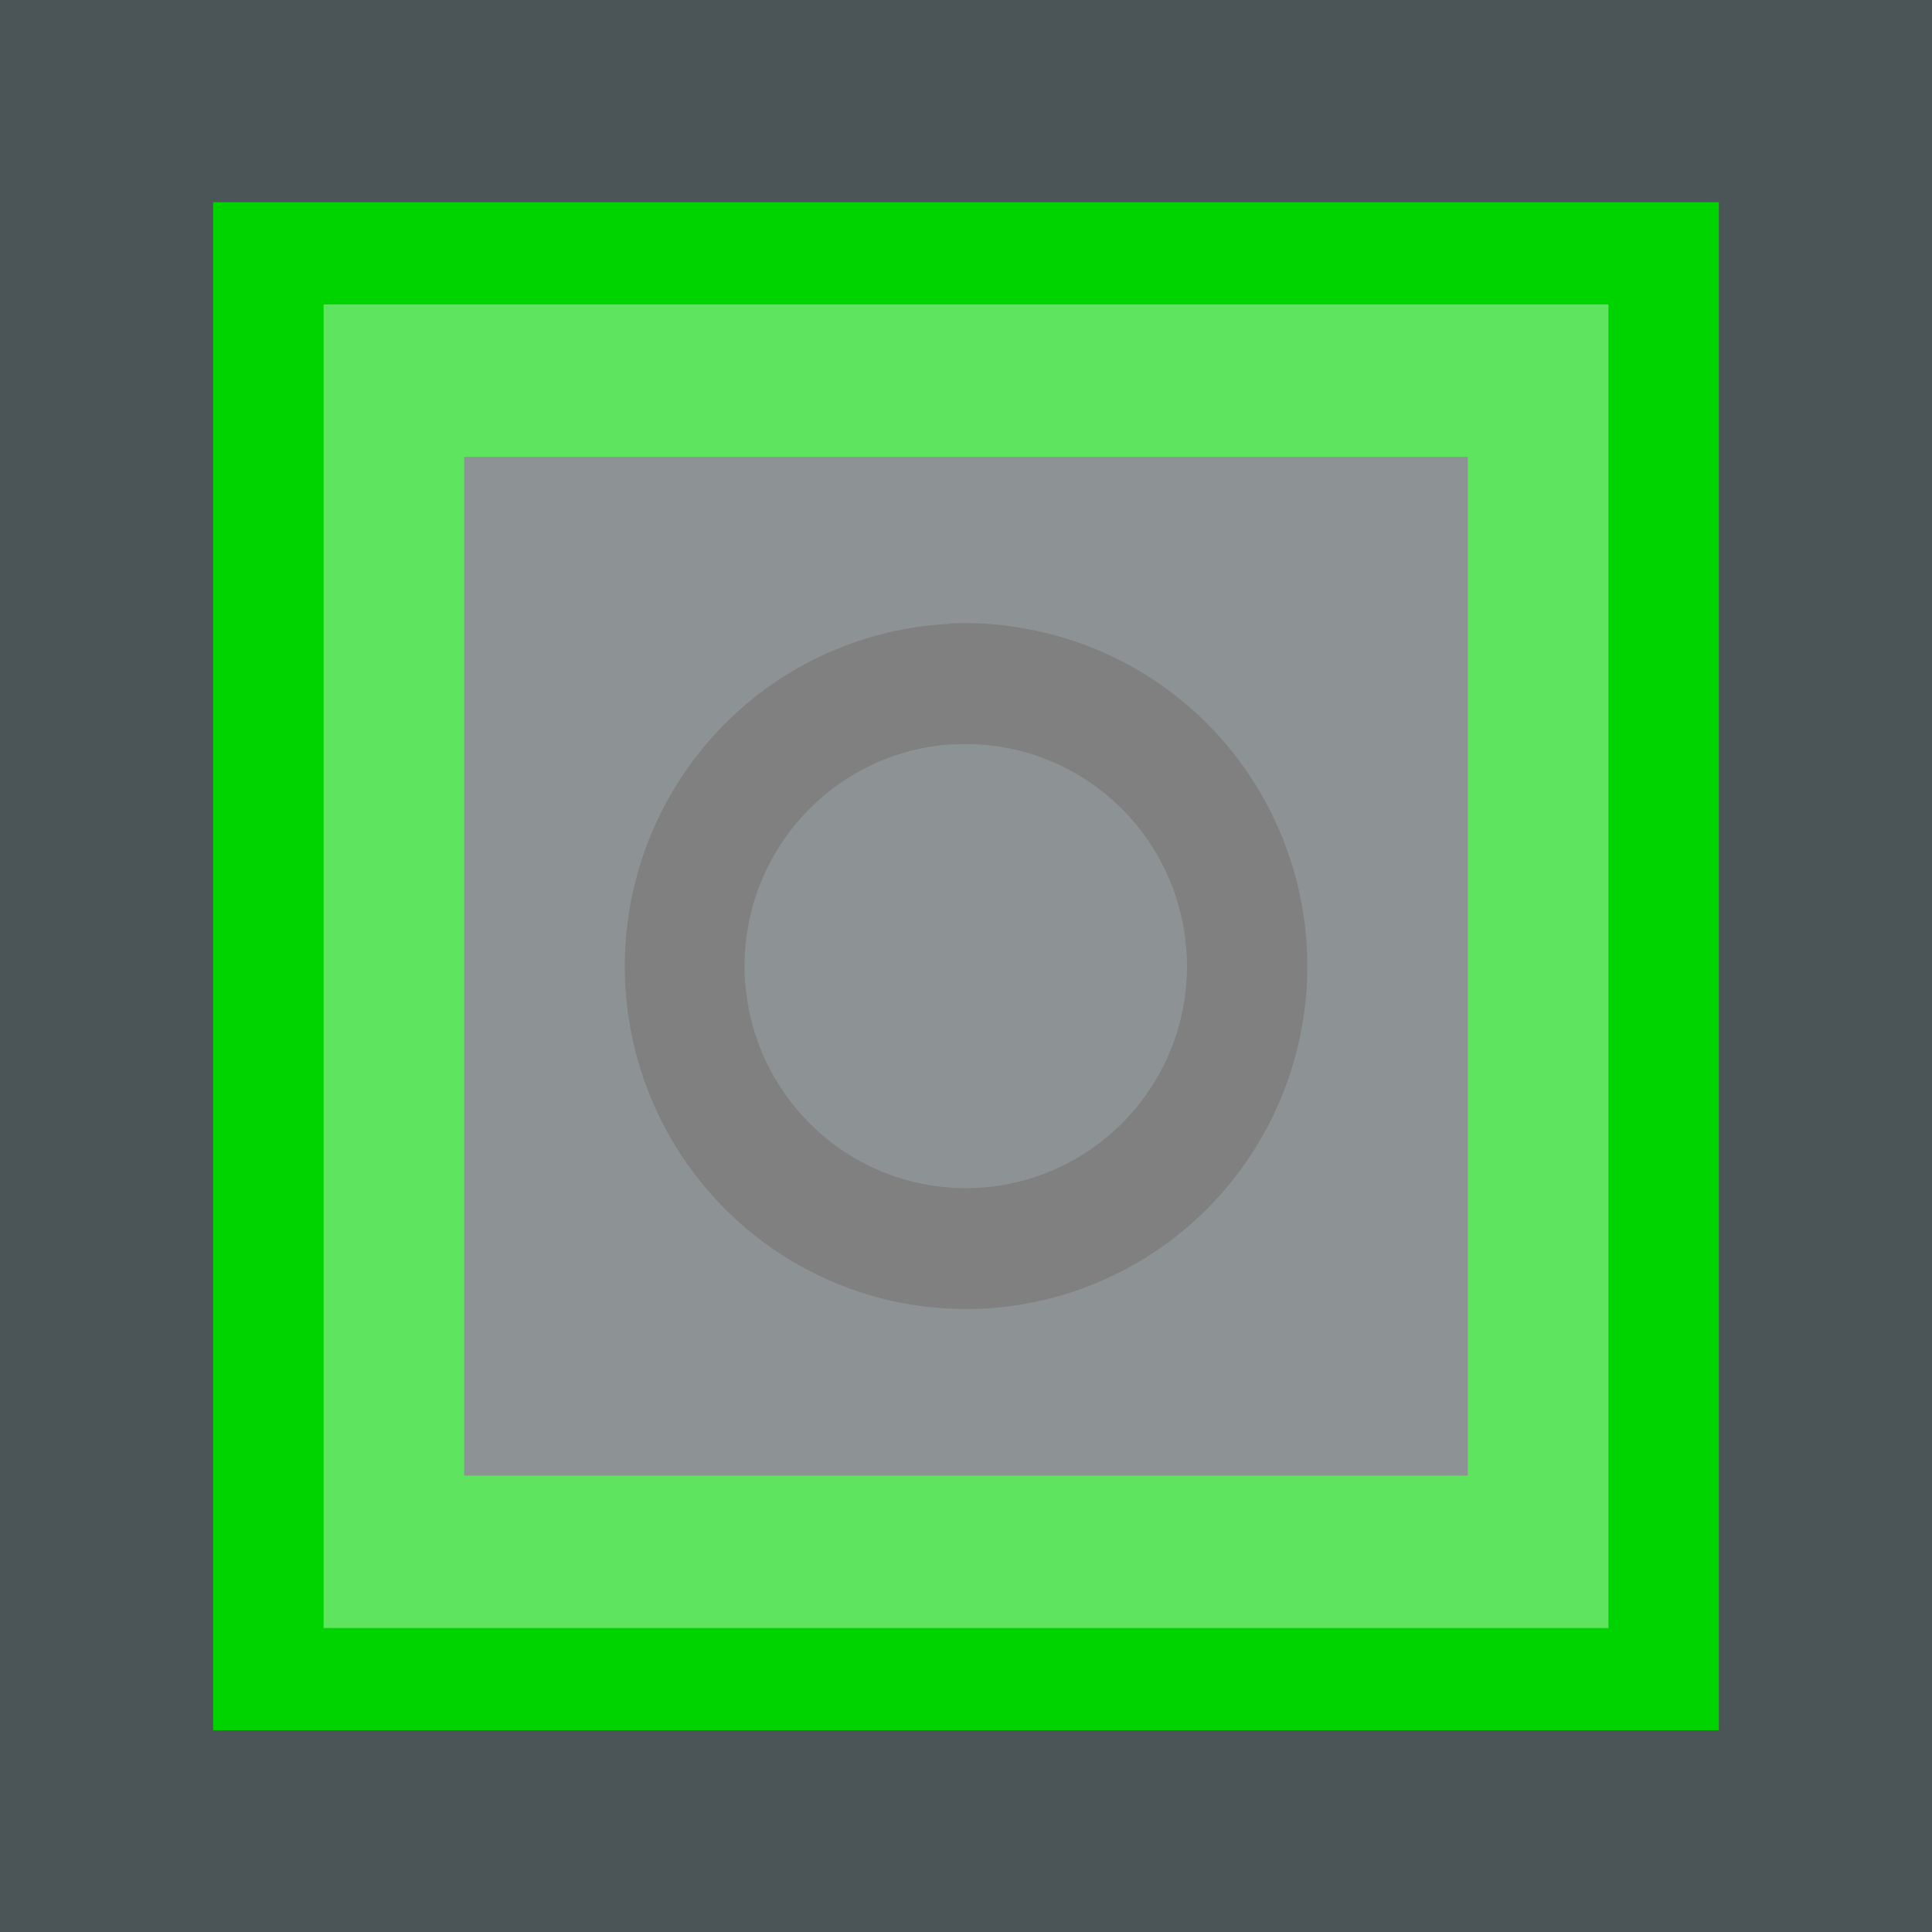 <?xml version="1.0" encoding="UTF-8" standalone="no"?>
<!-- Created with Inkscape (http://www.inkscape.org/) -->

<svg
   xmlns:dc="http://purl.org/dc/elements/1.1/"
   xmlns:cc="http://creativecommons.org/ns#"
   xmlns:rdf="http://www.w3.org/1999/02/22-rdf-syntax-ns#"
   xmlns:svg="http://www.w3.org/2000/svg"
   xmlns="http://www.w3.org/2000/svg"
   xmlns:sodipodi="http://sodipodi.sourceforge.net/DTD/sodipodi-0.dtd"
   xmlns:inkscape="http://www.inkscape.org/namespaces/inkscape"
   width="16"
   height="16"
   viewBox="0 0 4.233 4.233"
   version="1.1"
   id="svg8"
   inkscape:version="0.92.0 r15299"
   sodipodi:docname="绿.svg"
   inkscape:export-filename="C:\Users\Impossible\Desktop\分光器.png"
   inkscape:export-xdpi="25.4487"
   inkscape:export-ydpi="25.4487">
  <rect x="0" y="0" width="4.233" height="4.233" fill="#333333" stroke="none"/>
  <defs
     id="defs2" />
  <sodipodi:namedview
     id="base"
     pagecolor="#ffffff"
     bordercolor="#666666"
     borderopacity="1.0"
     inkscape:pageopacity="0.0"
     inkscape:pageshadow="2"
     inkscape:zoom="15.839192"
     inkscape:cx="2.0788057"
     inkscape:cy="6.6706996"
     inkscape:document-units="mm"
     inkscape:current-layer="layer1"
     showgrid="false"
     inkscape:pagecheckerboard="true"
     inkscape:snap-global="false"
     inkscape:window-width="1366"
     inkscape:window-height="705"
     inkscape:window-x="-8"
     inkscape:window-y="-8"
     inkscape:window-maximized="1"
     units="px" />
  <g
     inkscape:label="Layer 1"
     inkscape:groupmode="layer"
     id="layer1"
     transform="translate(0,-292.767)">
    <rect
       style="opacity:0.194;fill:#afdde9;fill-opacity:1;stroke:#4781c7;stroke-width:0;stroke-miterlimit:4;stroke-dasharray:none;stroke-dashoffset:0;stroke-opacity:0.922"
       id="rect4485"
       width="4.233"
       height="4.233"
       x="3.4968059e-007"
       y="292.767" />
    <g
       id="g4517"
       transform="translate(5.491,0.356)">
      <path
         style="opacity:1;fill:#00d400;fill-opacity:1;stroke:#4781c7;stroke-width:0;stroke-miterlimit:4;stroke-dasharray:none;stroke-dashoffset:0;stroke-opacity:0.922"
         d="m -5.024,292.854 v 3.348 h 3.299 v -3.348 z m 0.55,0.558 h 2.199 v 2.232 h -2.199 z"
         id="path4586-5"
         inkscape:connector-curvature="0" />
      <rect
         style="opacity:0.37;fill:#ffffff;fill-opacity:1;stroke:#4781c7;stroke-width:0;stroke-miterlimit:4;stroke-dasharray:none;stroke-dashoffset:0;stroke-opacity:0.922"
         id="rect4687-7"
         width="2.815"
         height="2.9"
         x="-4.782"
         y="293.078" />
      <path
         style="opacity:1;fill:#808080;fill-opacity:1;stroke:#4781c7;stroke-width:0;stroke-miterlimit:4;stroke-dasharray:none;stroke-dashoffset:0;stroke-opacity:0.922"
         d="m -3.412,293.778 a 0.748,0.751 0 0 0 -0.692,0.586 0.748,0.751 0 0 0 0.566,0.897 0.748,0.751 0 0 0 0.893,-0.568 l 4.609e-4,-0.002 a 0.748,0.751 0 0 0 -0.567,-0.896 0.748,0.751 0 0 0 -0.201,-0.018 z m 0.013,0.264 a 0.485,0.487 0 0 1 0.13,0.011 0.485,0.487 0 0 1 0.367,0.581 v 4.8e-4 a 0.485,0.487 0 0 1 -0.579,0.368 0.485,0.487 0 0 1 -0.367,-0.581 0.485,0.487 0 0 1 0.448,-0.38 z"
         id="path4689-8"
         inkscape:connector-curvature="0" />
    </g>
  </g>
</svg>
